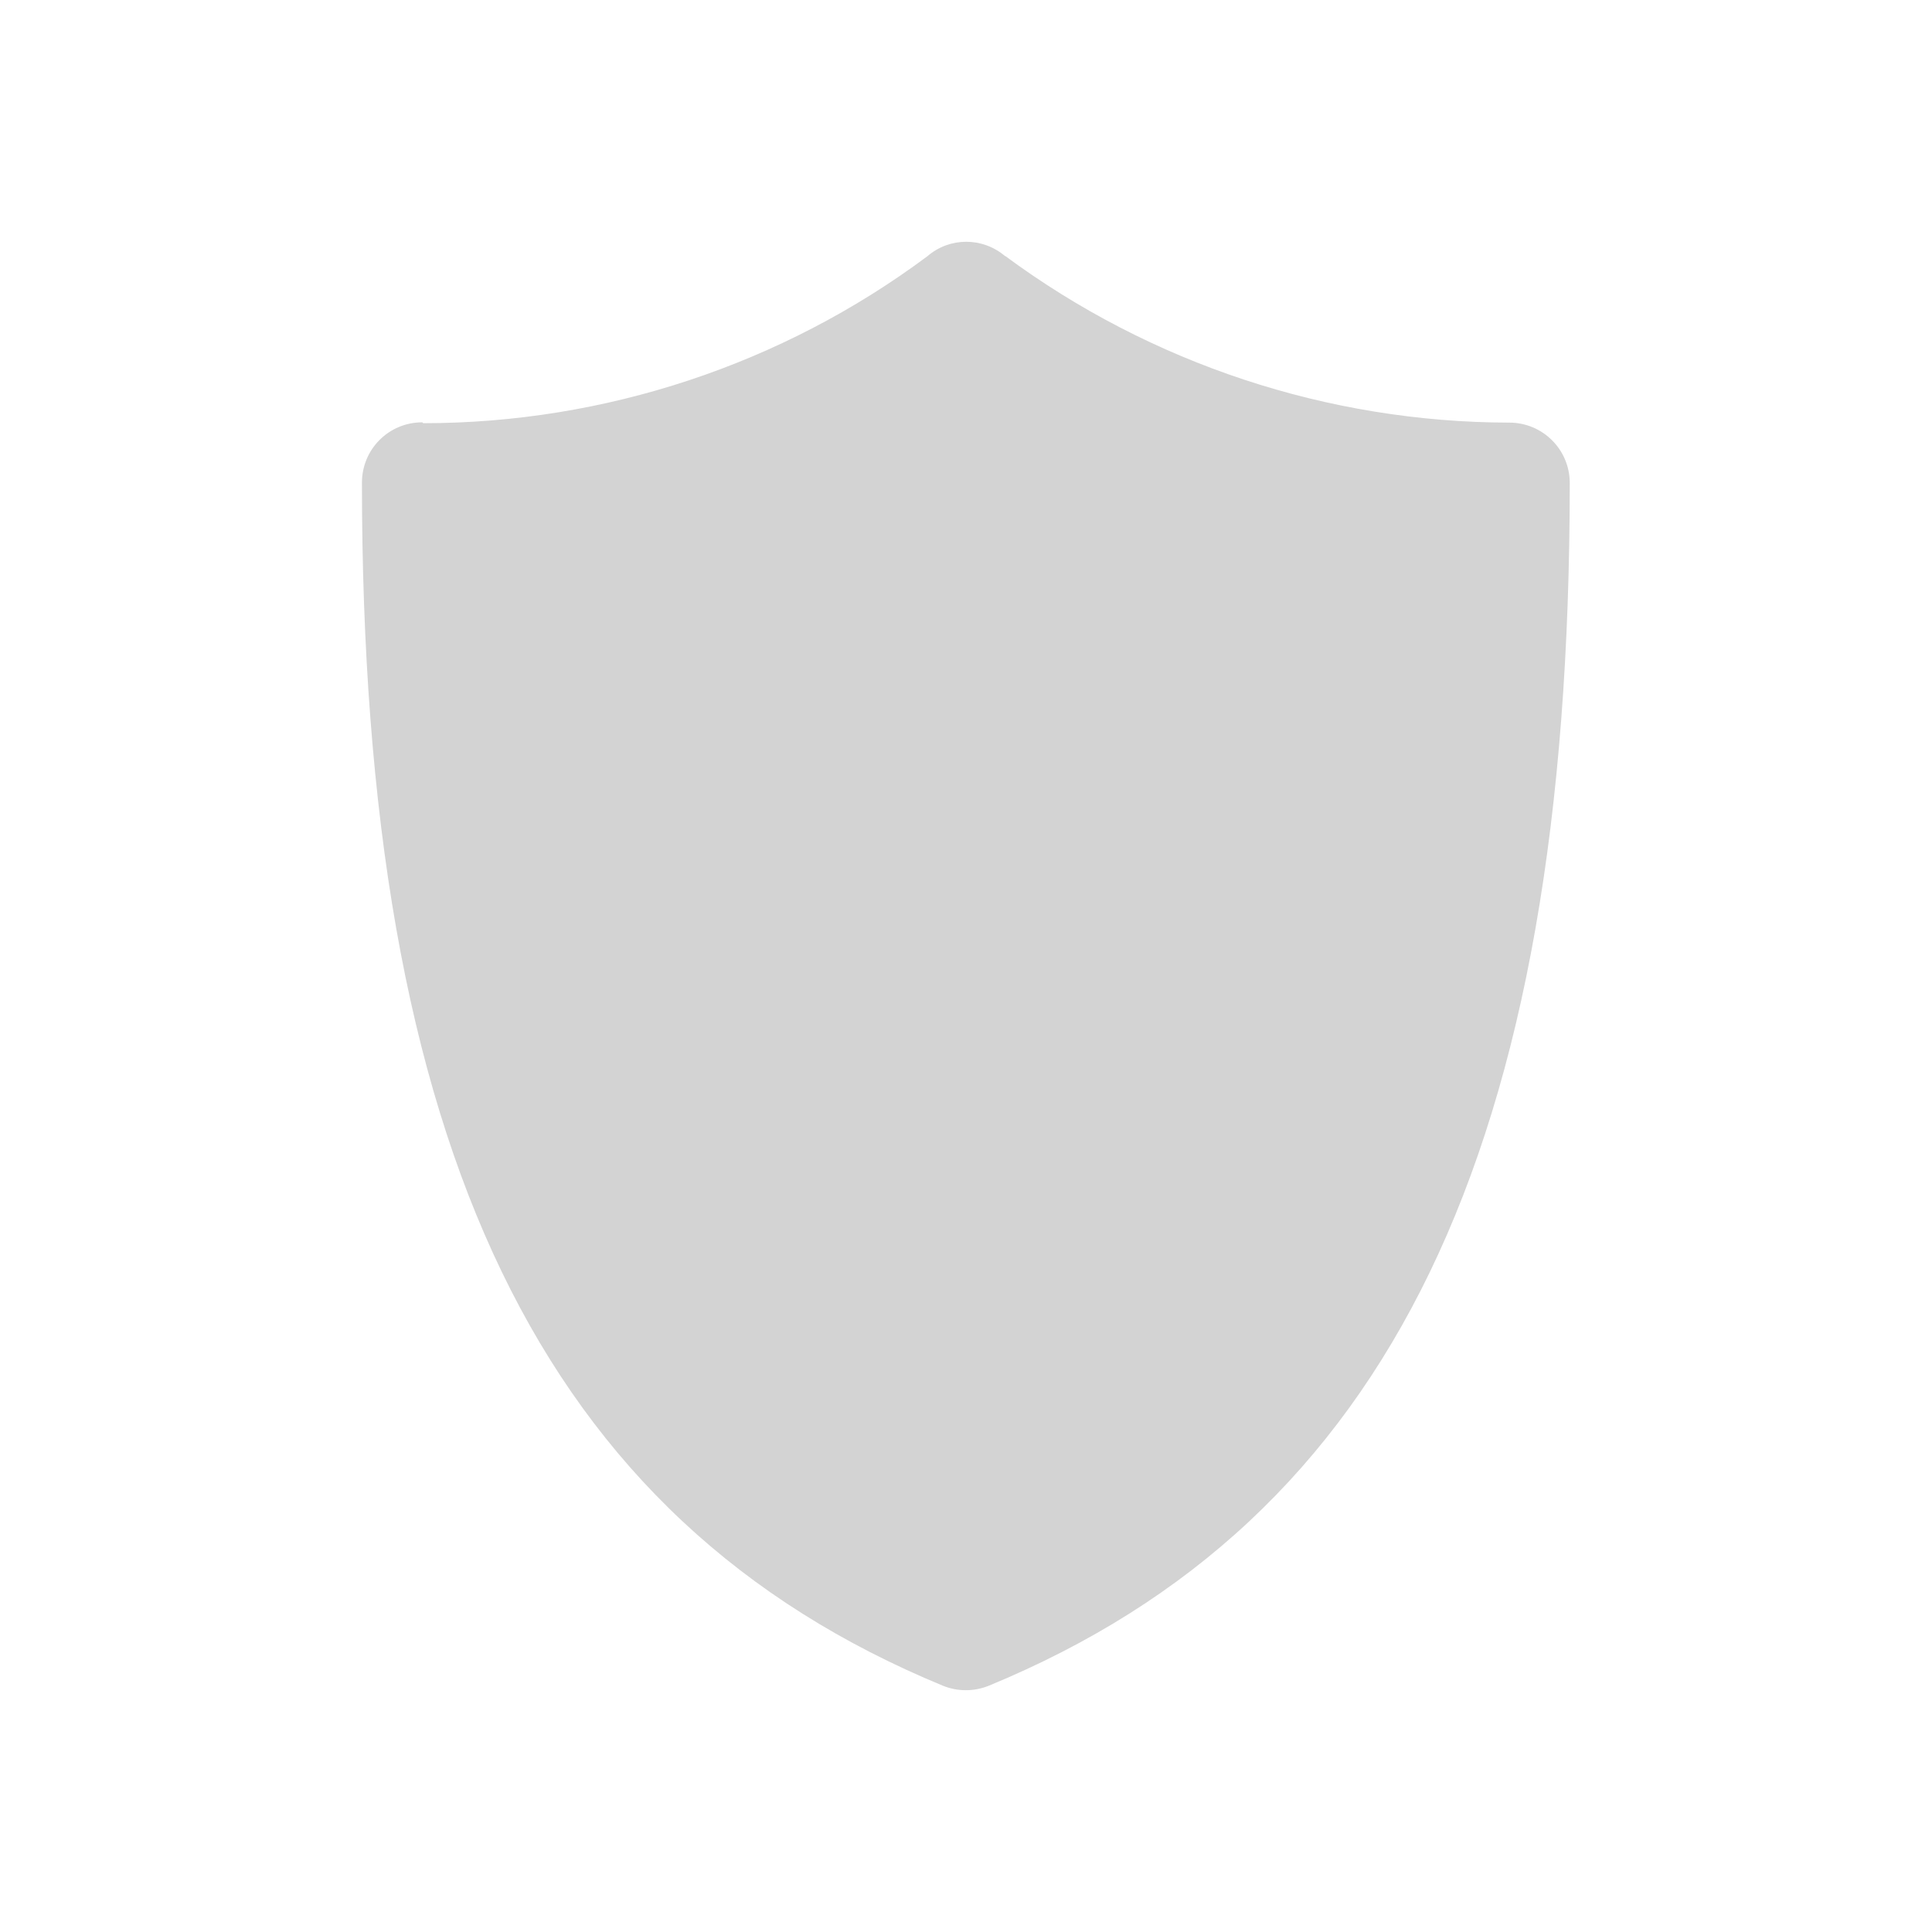 <svg xmlns="http://www.w3.org/2000/svg" viewBox="0 0 64 64">
  <path fill-rule="evenodd" d="M14.02 14.02l0-.001c6.01 0 11.88-1.94 16.7-5.53l0 0c.74-.64 1.83-.64 2.58-.001V8.48C38.13 12.05 43.99 13.99 50 14v0c1.1 0 2 .89 2 2 0 22.06-5.94 34.35-19.24 39.84v0c-.49.2-1.04.2-1.53 0 -13.31-5.5-19.24-17.79-19.24-39.85v0c0-1.11.89-2 2-2Z" fill="#D3D3D3"/>
</svg>